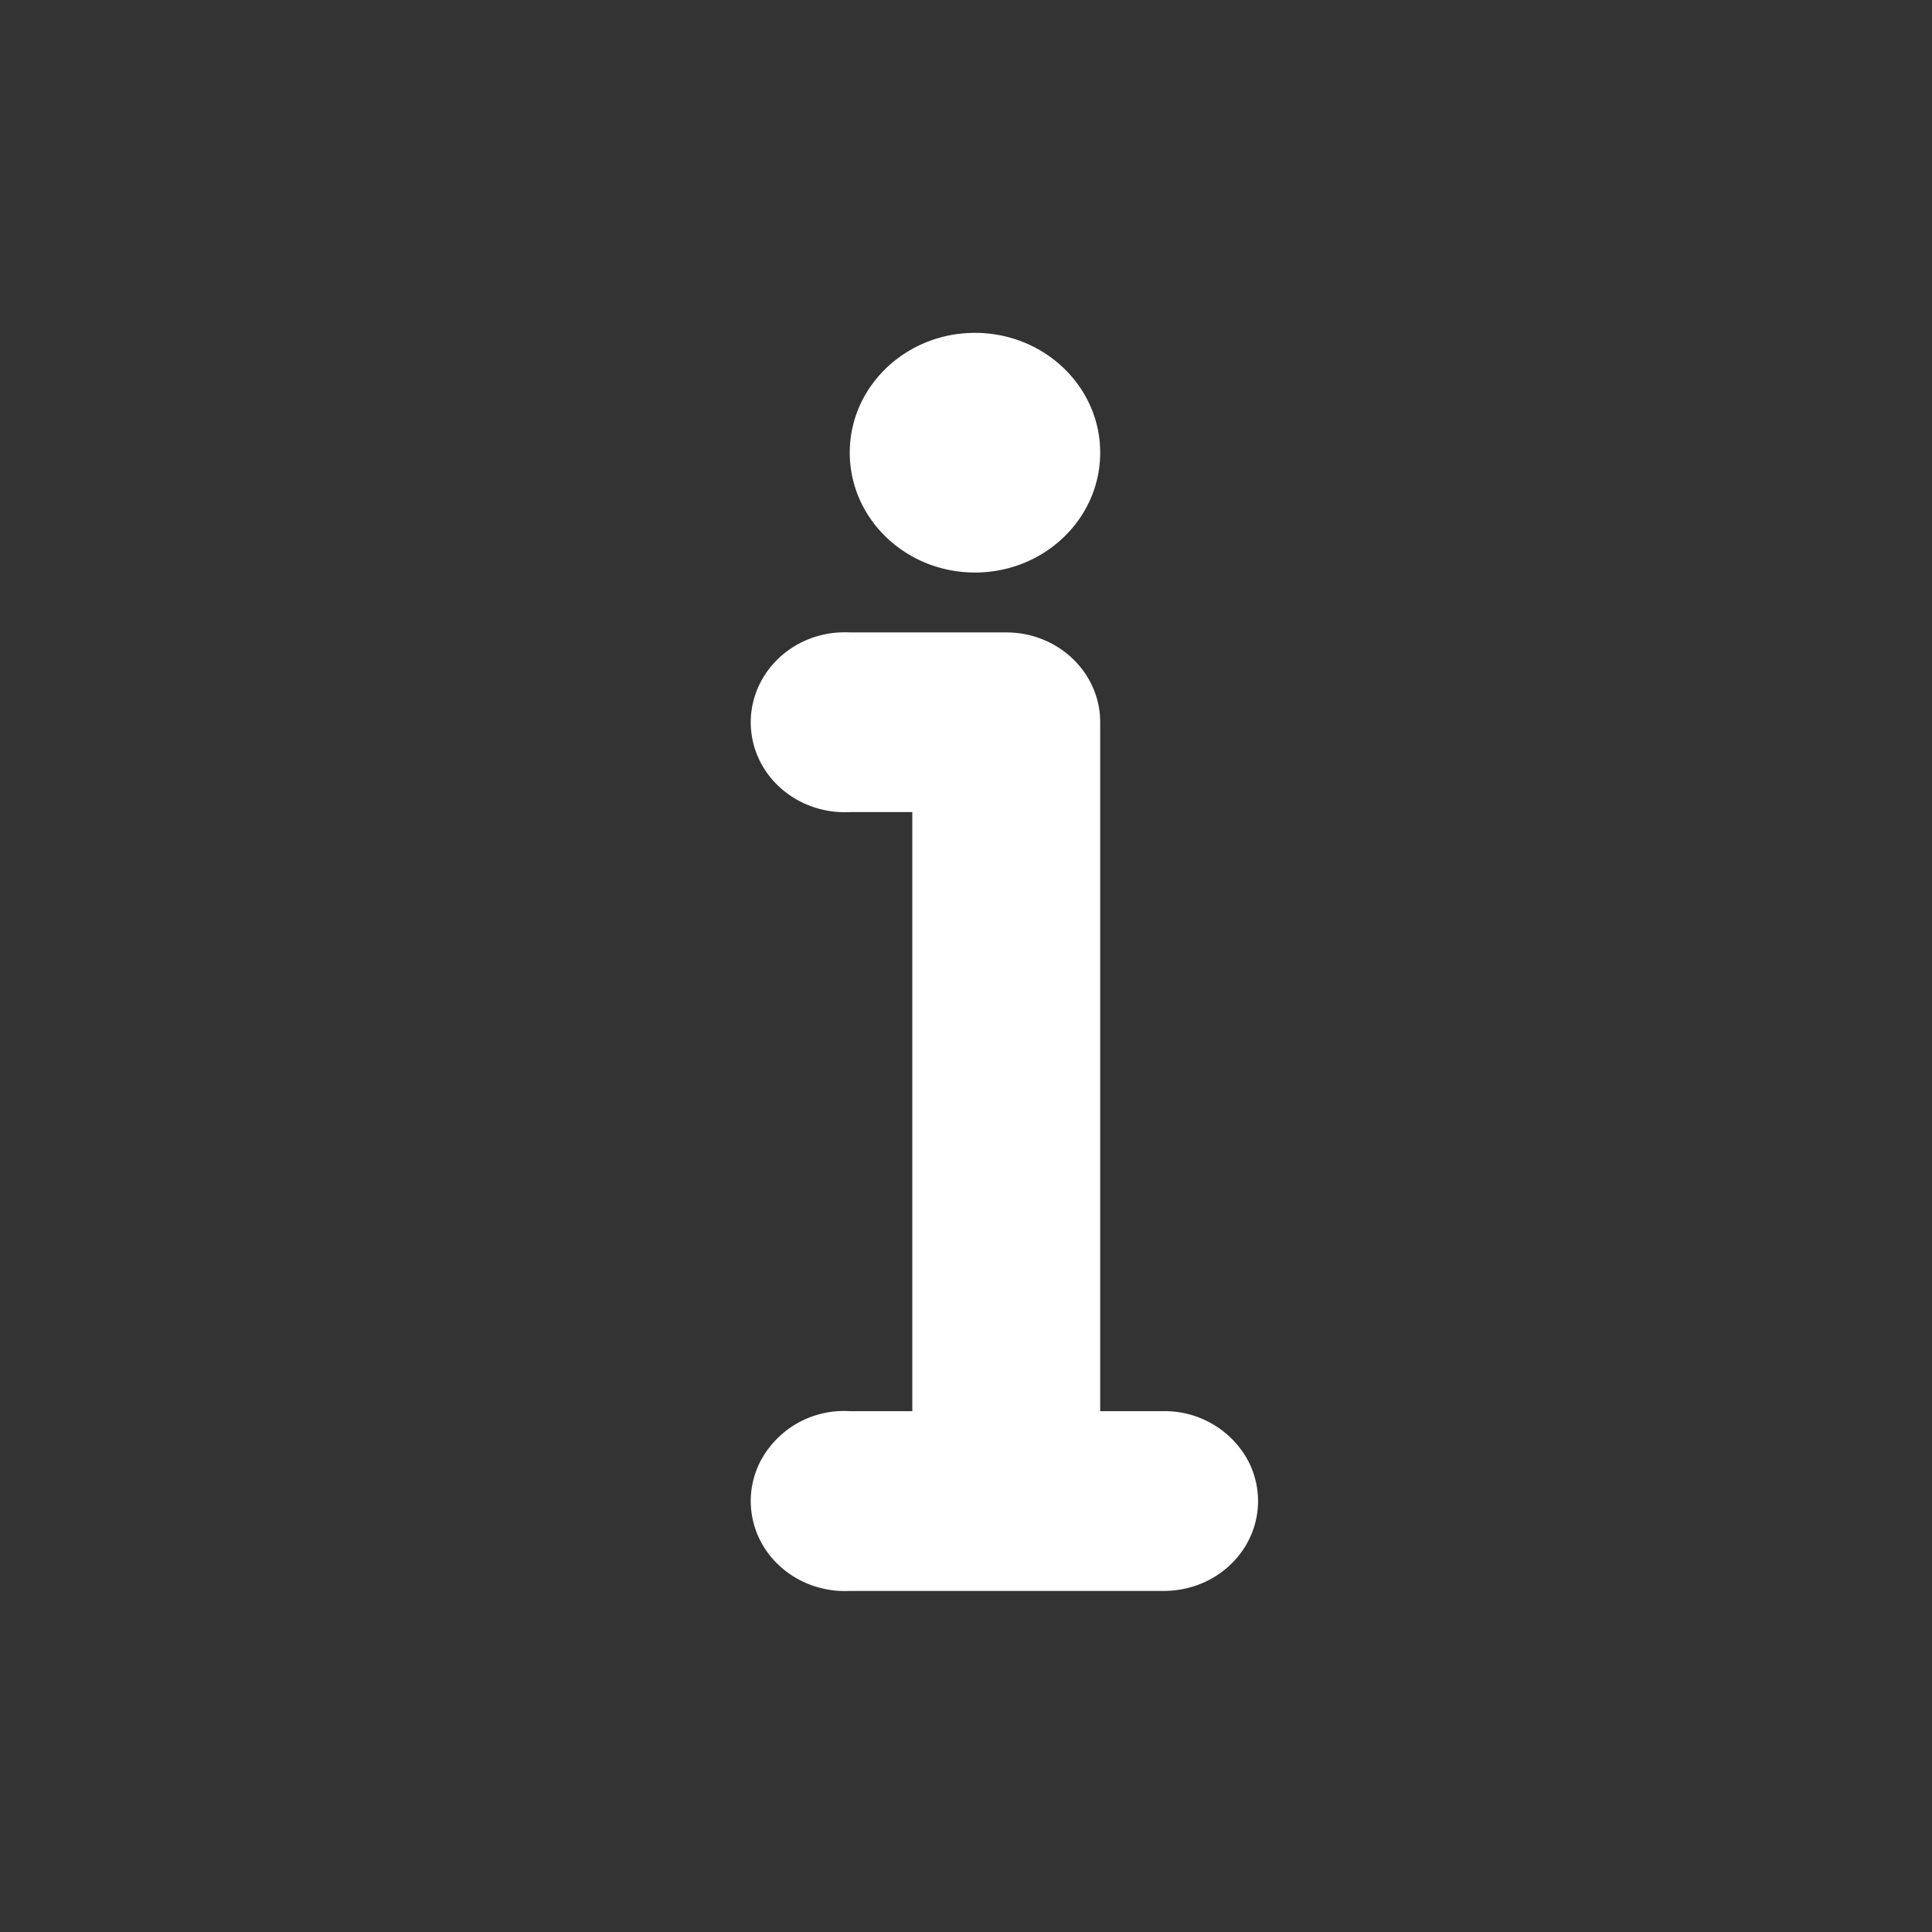 <svg xmlns="http://www.w3.org/2000/svg" width="24" height="24" viewBox="0 0 24 24">
    <rect x="0" y="0" width="24" height="24" fill="#333333" stroke="none"/>
    <g fill="#FFFFFF" fill-rule="nonzero">
        <path d="M12.111 4.135c-.859 0-1.555.666-1.555 1.488s.696 1.489 1.555 1.489c.86 0 1.556-.667 1.556-1.489 0-.822-.697-1.488-1.556-1.488zM10.434 7.856c-.417.02-.79.252-.98.608-.19.356-.167.782.06 1.117.228.335.625.528 1.042.507h.777v7.442h-.777a1.172 1.172 0 0 0-1.102.608c-.19.356-.167.782.06 1.117.228.335.625.529 1.042.508h3.888c.421.005.813-.206 1.025-.554a1.075 1.075 0 0 0 0-1.125 1.178 1.178 0 0 0-1.025-.554h-.777V8.972c0-.617-.523-1.116-1.167-1.116h-1.944a1.22 1.22 0 0 0-.122 0z"/>
    </g>
</svg>
